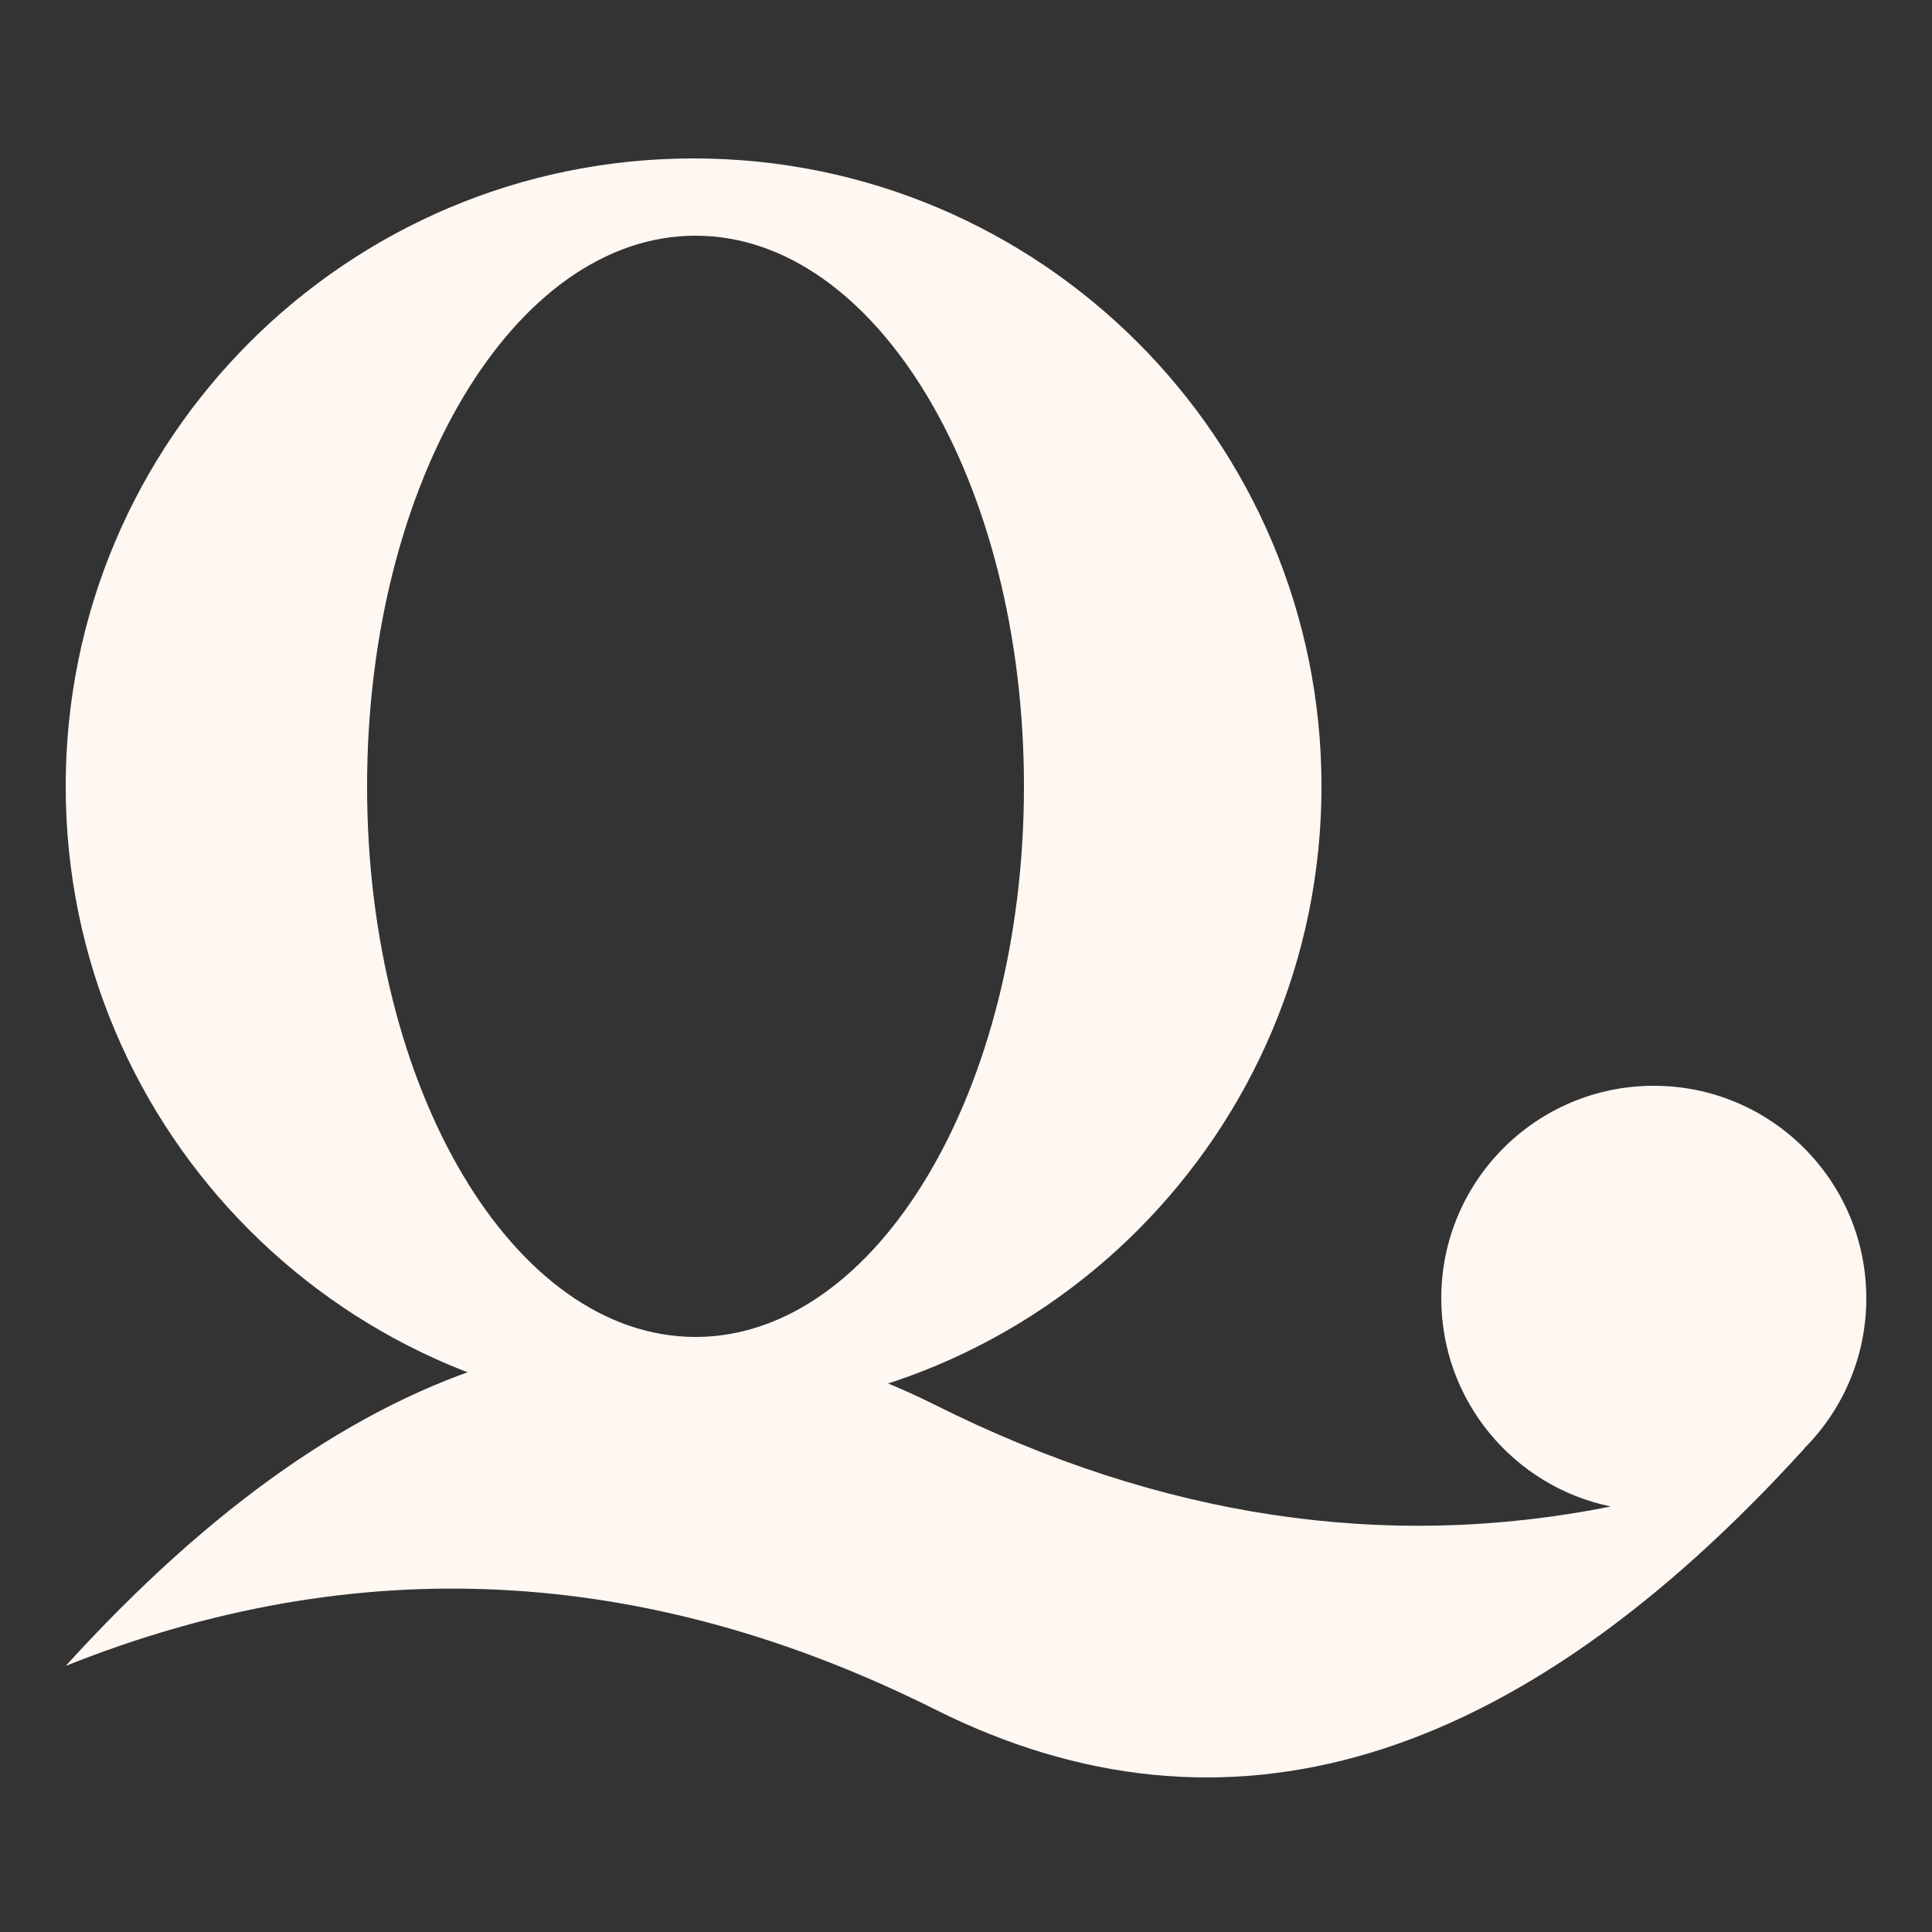 <?xml version="1.0" encoding="UTF-8"?>
<svg width="500px" height="500px" viewBox="0 0 500 500" version="1.1" xmlns="http://www.w3.org/2000/svg" xmlns:xlink="http://www.w3.org/1999/xlink">
    <rect x="0" y="0" width="500" height="500" fill="#333333" stroke="none"/>
    <!-- Generator: Sketch 58 (84663) - https://sketch.com -->
    <title>Logo</title>
    <desc>Created with Sketch.</desc>
    <g id="Page-1" stroke="none" stroke-width="1" fill="none" fill-rule="evenodd">
        <g id="Logo" transform="translate(-250, -250)" fill="#FFF7F2">
            <path d="M429.5,291 C519.246,291 592,363.754 592,453.5 C592,543.246 519.246,616 429.5,616 C339.754,616 267,543.246 267,453.5 C267,363.754 339.754,291 429.5,291 Z M430,311 C383.056,311 345,374.799 345,453.5 C345,532.201 383.056,596 430,596 C476.944,596 515,532.201 515,453.5 C515,374.799 476.944,311 430,311 Z" id="Combined-Shape"></path>
            <path d="M678,531 C708.376,531 733,555.624 733,586 C733,601.184 726.847,614.931 716.898,624.884 L717,624.843 C642,707.417 567,729.939 492,692.408 C417,654.878 342,651.121 267,681.139 C342,598.578 417,576.063 492,613.594 C550.299,642.767 608.599,651.529 666.898,639.879 C641.844,634.744 623,612.573 623,586 C623,555.624 647.624,531 678,531 Z" id="Combined-Shape"></path>
        </g>
    </g>
</svg>
